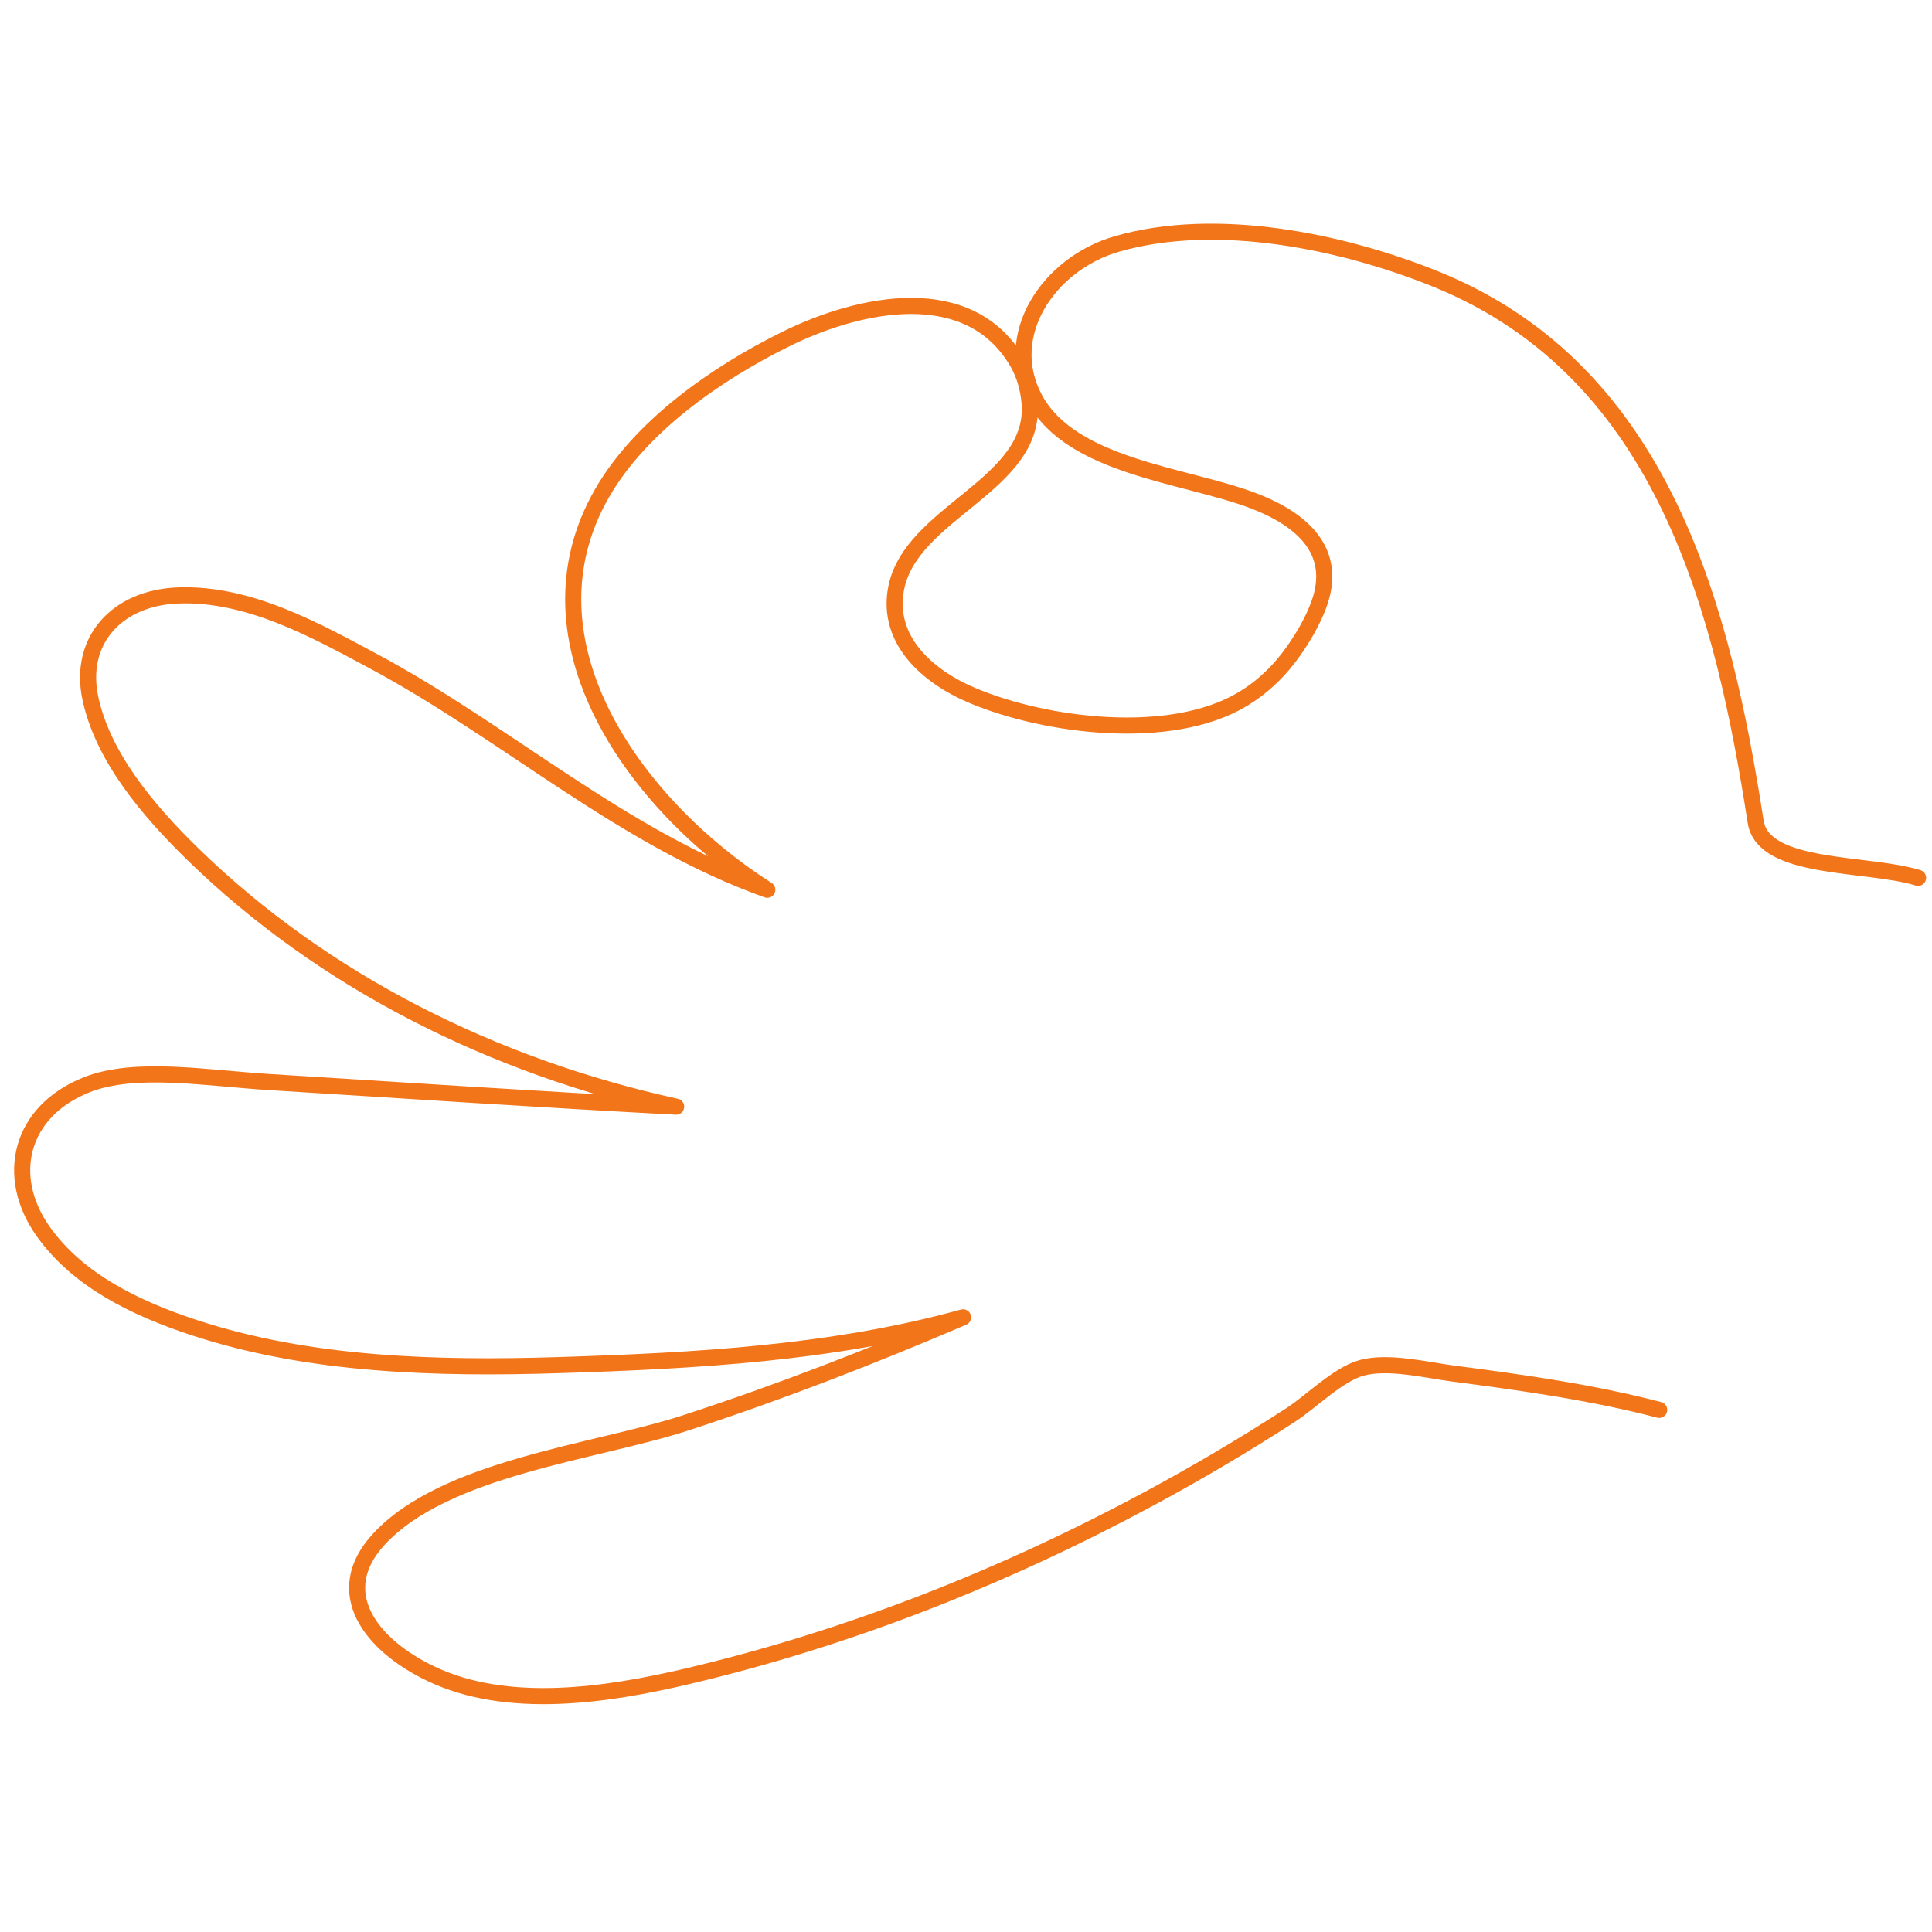 <svg width="240" height="240" viewBox="0 0 240 240" fill="none" xmlns="http://www.w3.org/2000/svg">
<path d="M238.269 109.048C231.939 107.097 219.042 108.168 218.096 102.088C214.115 76.487 206.972 46.245 178.373 34.674C166.782 29.983 151.098 26.714 138.687 30.324C130.29 32.769 124.257 41.63 128.575 49.582C133.145 57.989 147.141 58.986 155.558 62.149C161.84 64.512 166.257 68.517 163.827 75.111C163.09 77.11 161.992 79.01 160.753 80.784C159.044 83.233 156.91 85.349 154.24 86.924C145.349 92.167 129.969 90.245 120.859 86.424C115.066 83.993 110.194 79.463 111.291 73.248C112.998 63.592 128.823 60.294 127.894 49.987C127.74 48.283 127.288 46.587 126.414 45.07C120.451 34.706 106.83 37.581 97.673 42.093C88.885 46.423 79.545 53.004 74.794 61.255C64.186 79.687 78.906 100.076 95.318 110.529C77.35 104.129 62.906 90.985 46.402 82.145C39.132 78.252 30.898 73.651 22.142 73.967C14.51 74.245 9.716 79.58 11.219 86.71C12.77 94.067 18.488 100.772 23.926 106.078C40.129 121.89 61.265 132.483 83.993 137.472C67.145 136.579 50.269 135.468 33.43 134.414C25.629 133.928 16.793 132.373 10.798 134.743C2.488 138.024 0.47 146.146 5.424 153.057C9.73 159.065 16.76 162.479 23.944 164.864C38.373 169.656 54.362 170.055 69.515 169.576C86.36 169.045 103.458 168.116 119.634 163.642C108.269 168.496 96.984 172.907 85.165 176.758C73.968 180.404 55.29 182.294 47.06 191.209C41.004 197.77 46.018 204.339 53.538 207.92C63.076 212.464 75.38 210.586 85.319 208.251C105.456 203.523 124.748 195.854 142.673 186.212C148.716 182.962 154.609 179.478 160.335 175.773C162.846 174.147 166.184 170.764 169.079 169.942C172.398 169 177.143 170.188 180.451 170.621C189.004 171.738 197.788 172.96 206.111 175.142" stroke="#F2751A" stroke-width="2" stroke-miterlimit="1.5" stroke-linecap="round" stroke-linejoin="round"/>
</svg>
